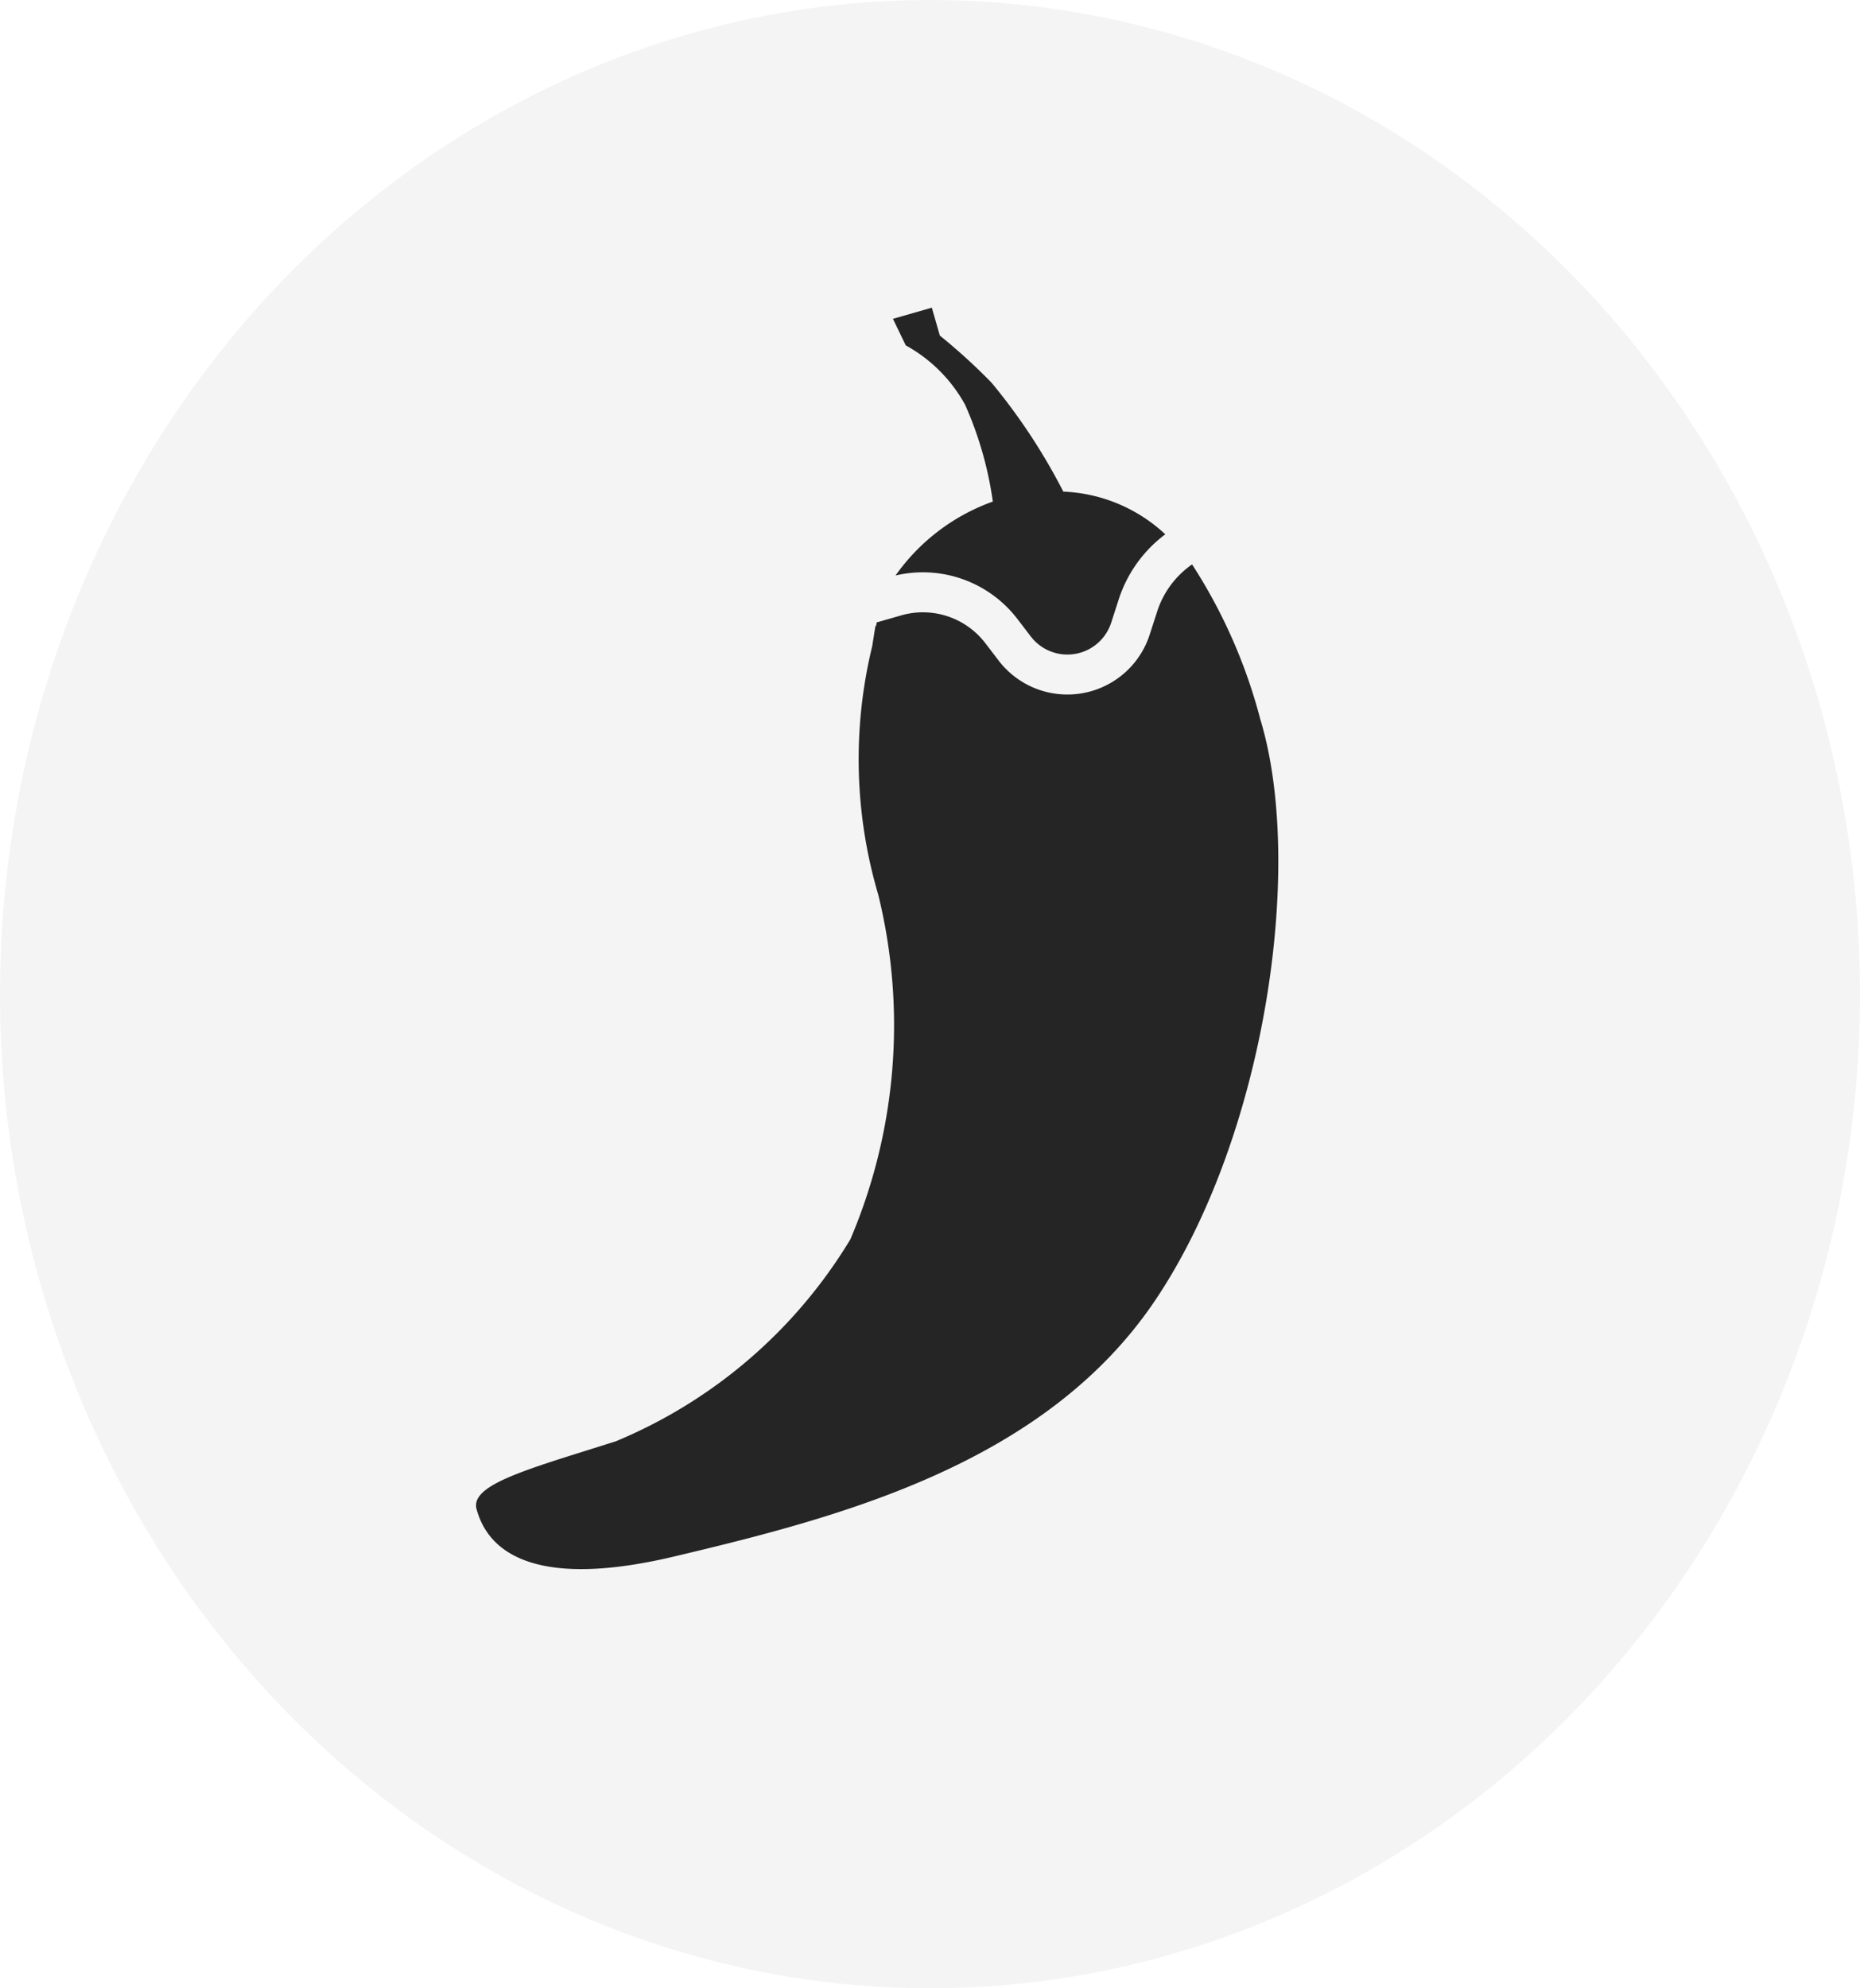 <svg xmlns="http://www.w3.org/2000/svg" width="29" height="31" viewBox="0 0 29 31">
  <g id="Group_2624" data-name="Group 2624" transform="translate(-0.474 -0.295)">
    <ellipse id="Ellipse_349" data-name="Ellipse 349" cx="14.5" cy="15.5" rx="14.5" ry="15.5" transform="translate(0.474 0.295)" fill="rgba(37,37,37,0.1)" opacity="0.5"/>
    <path id="chili-pepper-svgrepo-com" d="M9.783,4.531l.025-.051.408,0a1.225,1.225,0,0,1,1.13.776l.126.321a1.349,1.349,0,0,0,2.376.258l.211-.314a1.428,1.428,0,0,1,.725-.555,8.28,8.28,0,0,1,.357,2.609c.04,2.4-1.726,6.3-4.088,8.275S5.377,17.73,2.758,17.609,0,16.459,0,16.055c0-.365.761-.383,1.976-.413h0l.4-.01a7.738,7.738,0,0,0,4.385-2.018,8.517,8.517,0,0,0,1.9-5.046,7.46,7.46,0,0,1,.977-3.75l.134-.287Zm2.285-1.364a5.628,5.628,0,0,0,0-1.571A2.346,2.346,0,0,0,11.434.453L11.356,0h.631V.453a9.158,9.158,0,0,1,.572.927,9.322,9.322,0,0,1,.608,1.942A2.474,2.474,0,0,1,14.512,4.4a2.058,2.058,0,0,0-.979.777l-.211.314a.718.718,0,0,1-1.265-.138l-.126-.321a1.856,1.856,0,0,0-1.639-1.174A3.16,3.16,0,0,1,12.068,3.168Z" transform="translate(3.48 8.396) rotate(-16)" fill="#252525"/>
  </g>
</svg>
